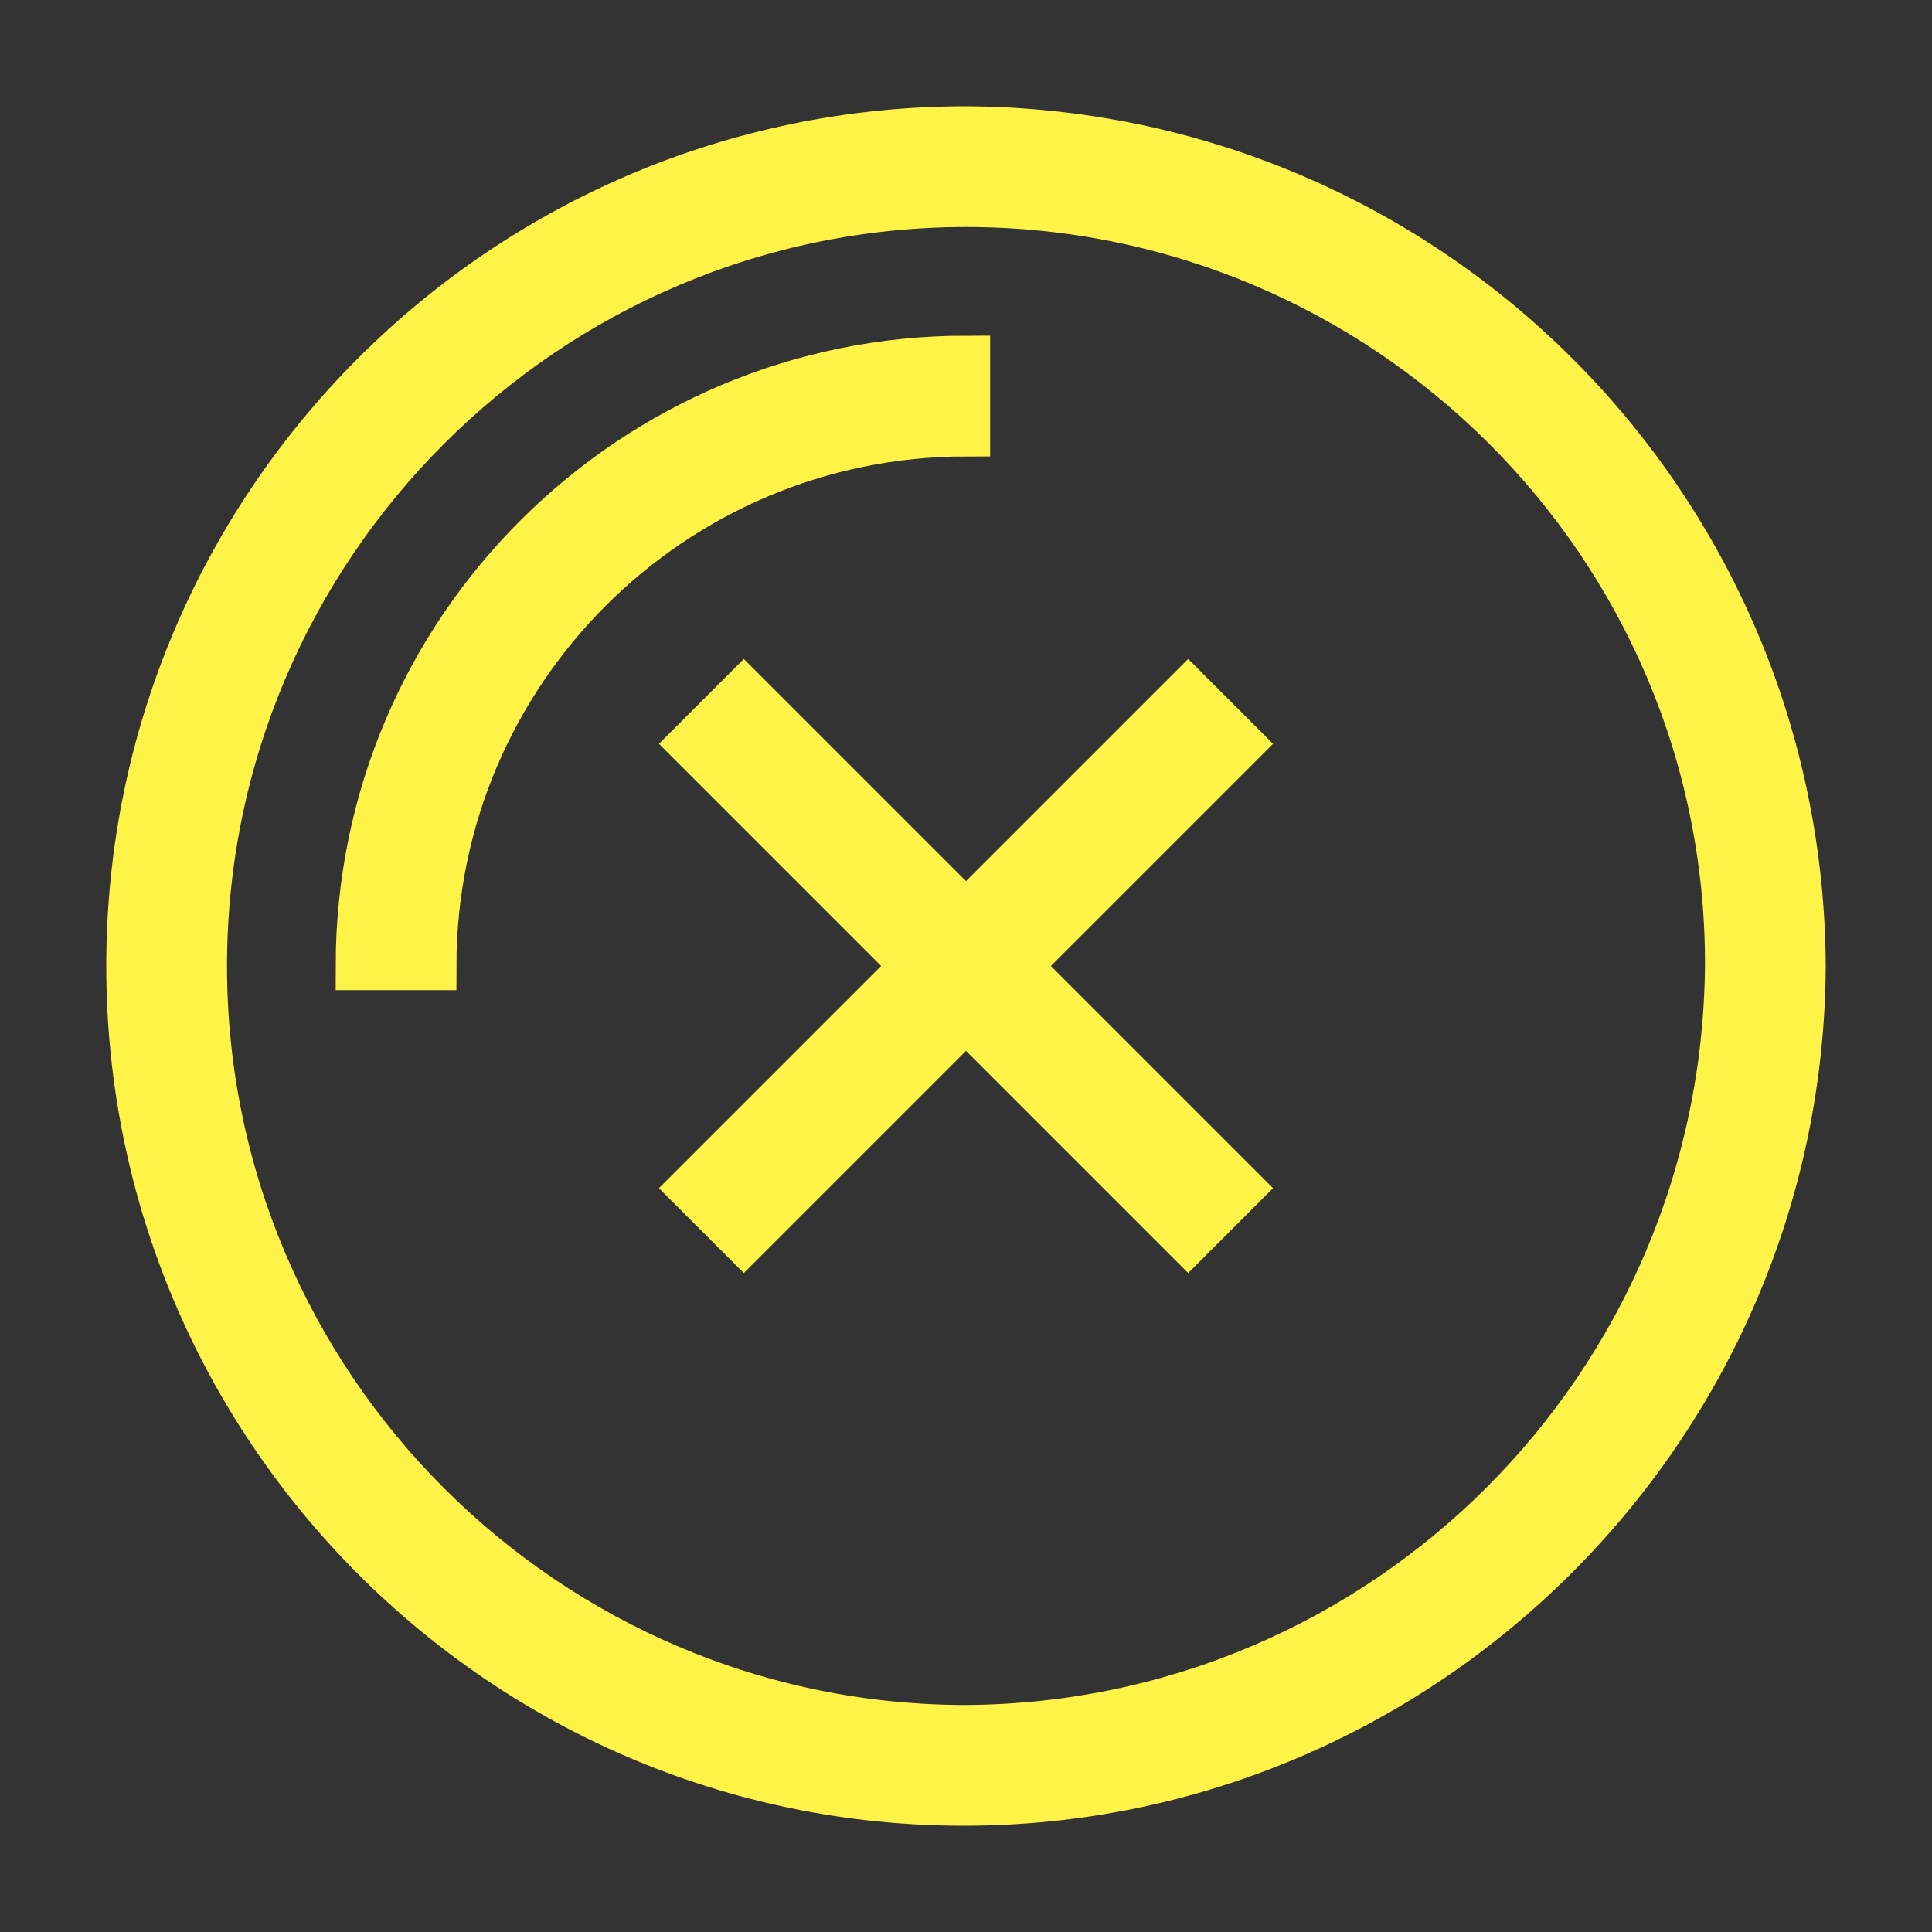 <?xml version="1.0" ?><svg id="Layer_1" style="enable-background: 0 0 80 80;" version="1.1" viewBox="0 0 80 80" xml:space="preserve" xmlns="http://www.w3.org/2000/svg" xmlns:xlink="http://www.w3.org/1999/xlink"><rect x="0" y="0" width="80" height="80" fill="#333333" stroke="none"/><title/><g id="Layer_2"><g id="Layer_3"><path stroke="#fff348" stroke-width="2" fill="#fff348" d="M40,5.4C20.9,5.4,5.4,20.9,5.4,40c0,19.1,15.5,34.6,34.5,34.6S74.5,59.1,74.6,40c0,0,0,0,0,0C74.5,20.9,59.1,5.5,40,5.4z     M40,71.6C22.6,71.6,8.4,57.4,8.4,40C8.4,22.6,22.6,8.4,40,8.4c17.4,0,31.6,14.1,31.6,31.5c0,0,0,0,0,0    C71.5,57.4,57.4,71.5,40,71.6z"/><path stroke="#fff348" stroke-width="2" fill="#fff348" d="M40,14.9c-13.8,0-25.1,11.2-25.1,25.1h3c0-12.2,9.9-22.1,22.1-22.1V14.9z"/><polygon stroke="#fff348" stroke-width="2" fill="#fff348" points="49.2,28.7 40,37.9 30.8,28.7 28.7,30.8 37.9,40 28.7,49.2 30.8,51.3 40,42.1 49.2,51.3 51.3,49.2 42.1,40     51.3,30.8   "/></g></g></svg>